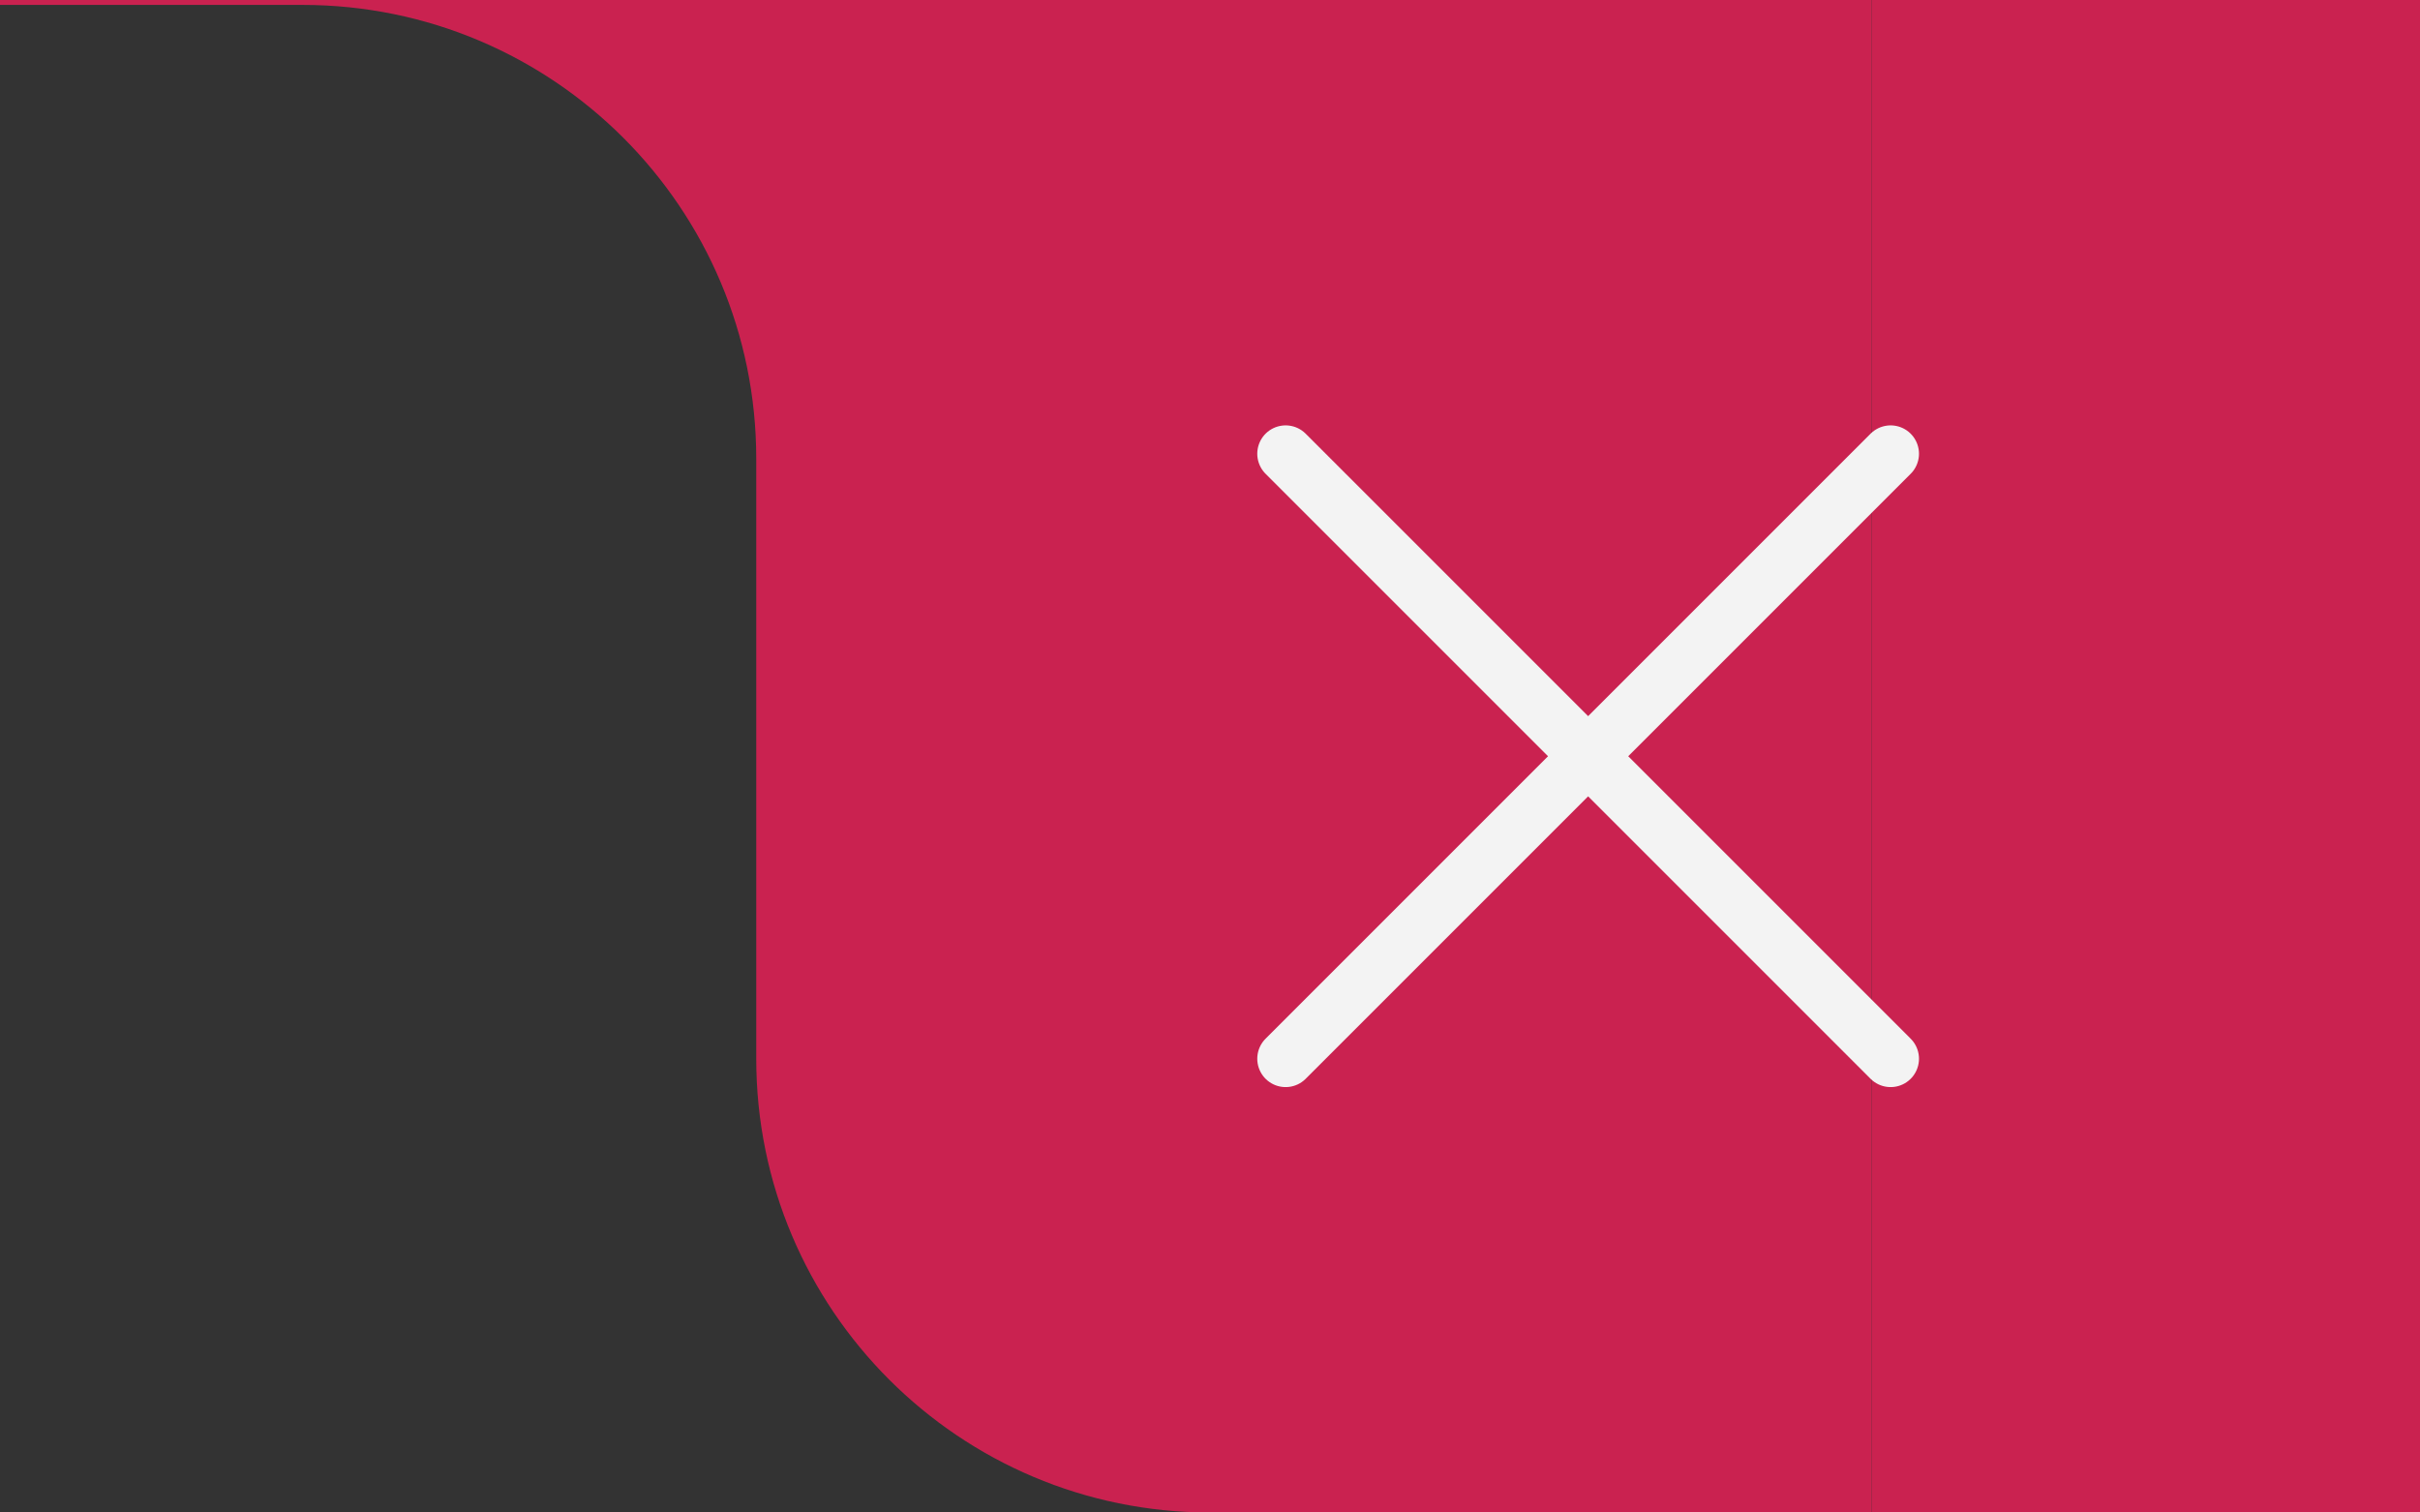 <svg width="128" height="80" viewBox="0 0 128 80" fill="none" xmlns="http://www.w3.org/2000/svg">
<rect x="0" y="0" width="128" height="80" fill="#333333" stroke="none"/>
<g clip-path="url(#clip0_0_2515)">
<path d="M0 0.26H16C29.255 0.26 40 11.005 40 24.26V56C40 69.255 50.745 80 64 80H99V0H0V0.26Z" fill="#CA2250"/>
<rect x="99" width="29" height="80" fill="#CA2250"/>
</g>
<path d="M100 24L68 56M68 24L100 56" stroke="#F3F3F3" stroke-width="3" stroke-linecap="round" stroke-linejoin="round"/>
<defs>
<clipPath id="clip0_0_2515">
<rect width="128" height="80" fill="white"/>
</clipPath>
</defs>
</svg>
